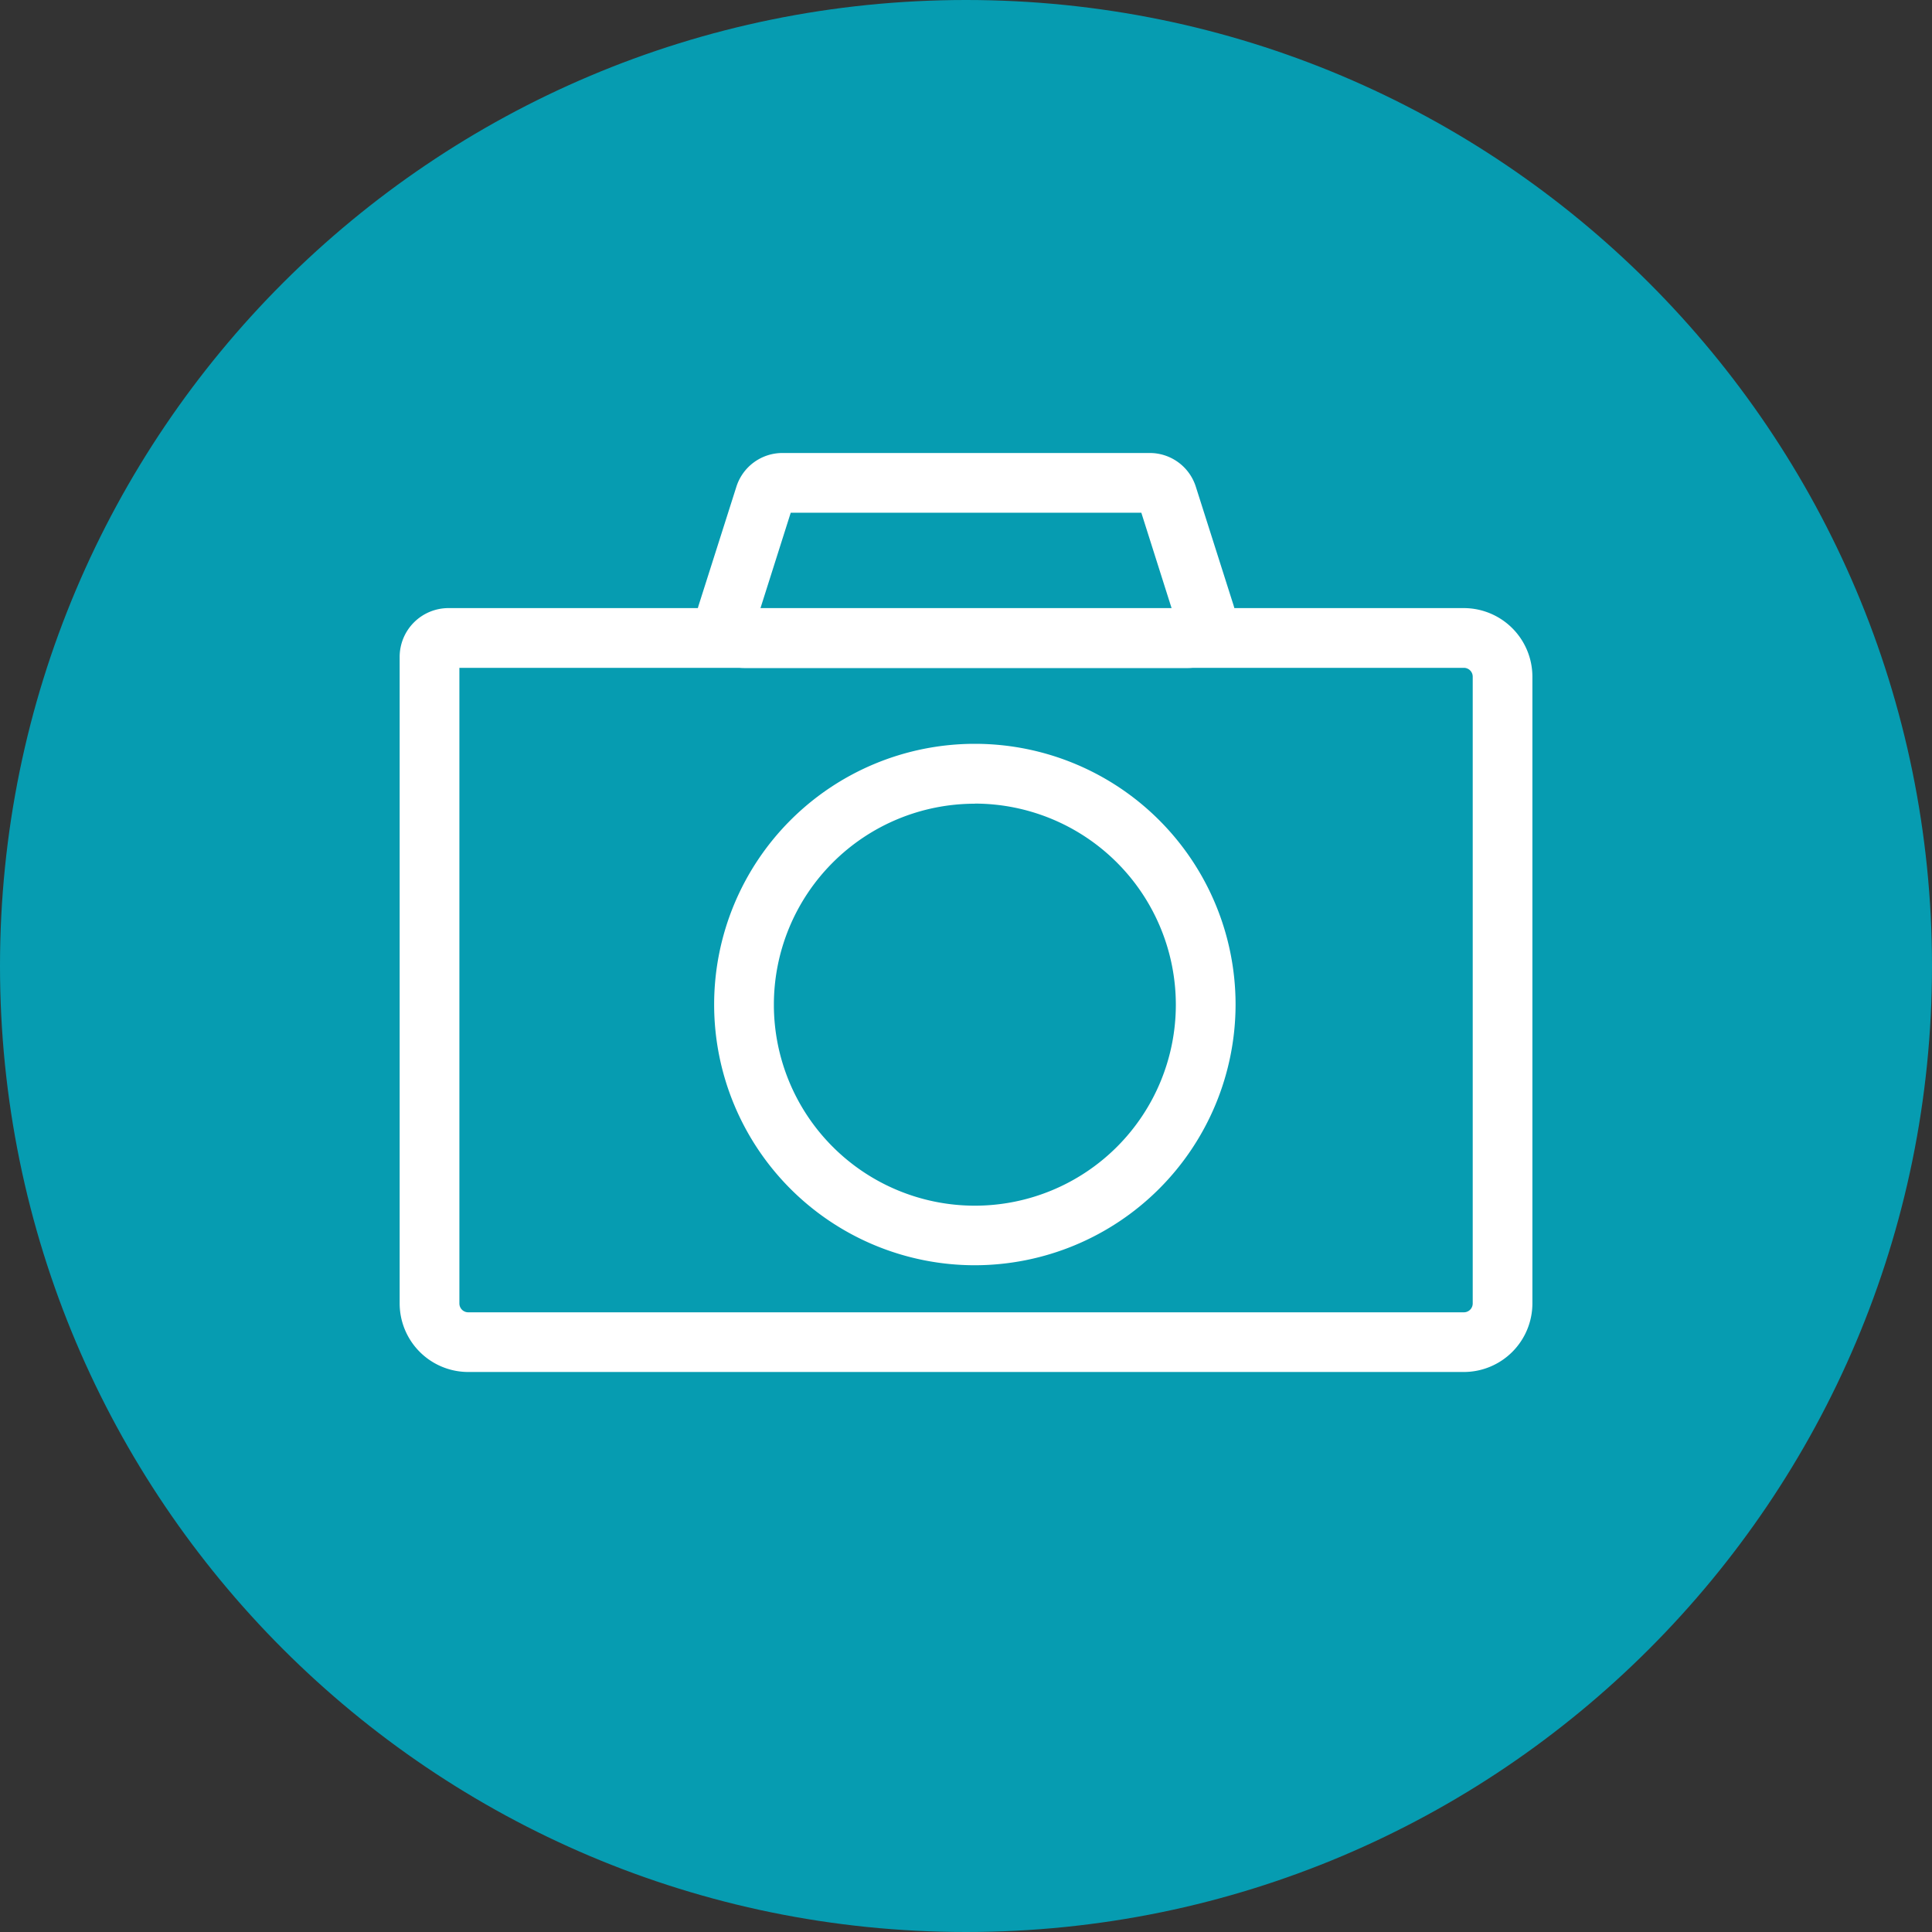 <svg xmlns="http://www.w3.org/2000/svg" width="36" height="36" viewBox="0 0 36 36">
  <rect x="0" y="0" width="36" height="36" fill="#333333" stroke="none"/>
  <g id="Grupo_2358" data-name="Grupo 2358" transform="translate(-1004 -1197)">
    <g id="Trazado_609" data-name="Trazado 609" transform="translate(1004 1197)" fill="#069cb1">
      <path d="M 18 35.5 C 13.326 35.5 8.931 33.68 5.626 30.374 C 2.32 27.069 0.5 22.674 0.5 18 C 0.5 13.326 2.32 8.931 5.626 5.626 C 8.931 2.32 13.326 0.5 18 0.5 C 22.674 0.5 27.069 2.32 30.374 5.626 C 33.68 8.931 35.5 13.326 35.5 18 C 35.5 22.674 33.68 27.069 30.374 30.374 C 27.069 33.68 22.674 35.5 18 35.5 Z" stroke="none"/>
      <path d="M 18 1 C 13.459 1 9.19 2.768 5.979 5.979 C 2.768 9.19 1 13.459 1 18 C 1 22.541 2.768 26.81 5.979 30.021 C 9.19 33.232 13.459 35 18 35 C 22.541 35 26.81 33.232 30.021 30.021 C 33.232 26.81 35 22.541 35 18 C 35 13.459 33.232 9.19 30.021 5.979 C 26.81 2.768 22.541 1 18 1 M 18 0 C 27.941 0 36 8.059 36 18 C 36 27.941 27.941 36 18 36 C 8.059 36 0 27.941 0 18 C 0 8.059 8.059 0 18 0 Z" stroke="none" fill="#069cb1"/>
    </g>
    <g id="Grupo_1674" data-name="Grupo 1674" transform="translate(802.996 978.339)">
      <path id="Trazado_233" data-name="Trazado 233" d="M228.281,293.35H209.728a1.279,1.279,0,0,1-1.277-1.277V280.025a.91.91,0,0,1,.909-.909h18.921a1.279,1.279,0,0,1,1.277,1.277v11.68A1.279,1.279,0,0,1,228.281,293.35Zm-18.717-13.121v11.844a.165.165,0,0,0,.164.165h18.553a.165.165,0,0,0,.165-.165v-11.68a.165.165,0,0,0-.165-.164Z" transform="translate(0 -49.124)" fill="#fff"/>
      <path id="Trazado_234" data-name="Trazado 234" d="M317.043,231.108h-8.237a.9.9,0,0,1-.861-1.176l.7-2.2a.9.9,0,0,1,.861-.63h6.84a.9.9,0,0,1,.861.63l.7,2.2a.9.9,0,0,1-.861,1.176ZM309.092,230h7.665l-.566-1.785h-6.533Z" transform="translate(-93.92 0)" fill="#fff"/>
      <path id="Trazado_235" data-name="Trazado 235" d="M318.66,334.324a4.858,4.858,0,1,1,4.858-4.858A4.863,4.863,0,0,1,318.66,334.324Zm0-8.6a3.745,3.745,0,1,0,3.745,3.745A3.749,3.749,0,0,0,318.66,325.722Z" transform="translate(-99.491 -92.087)" fill="#fff"/>
    </g>
  </g>
</svg>
